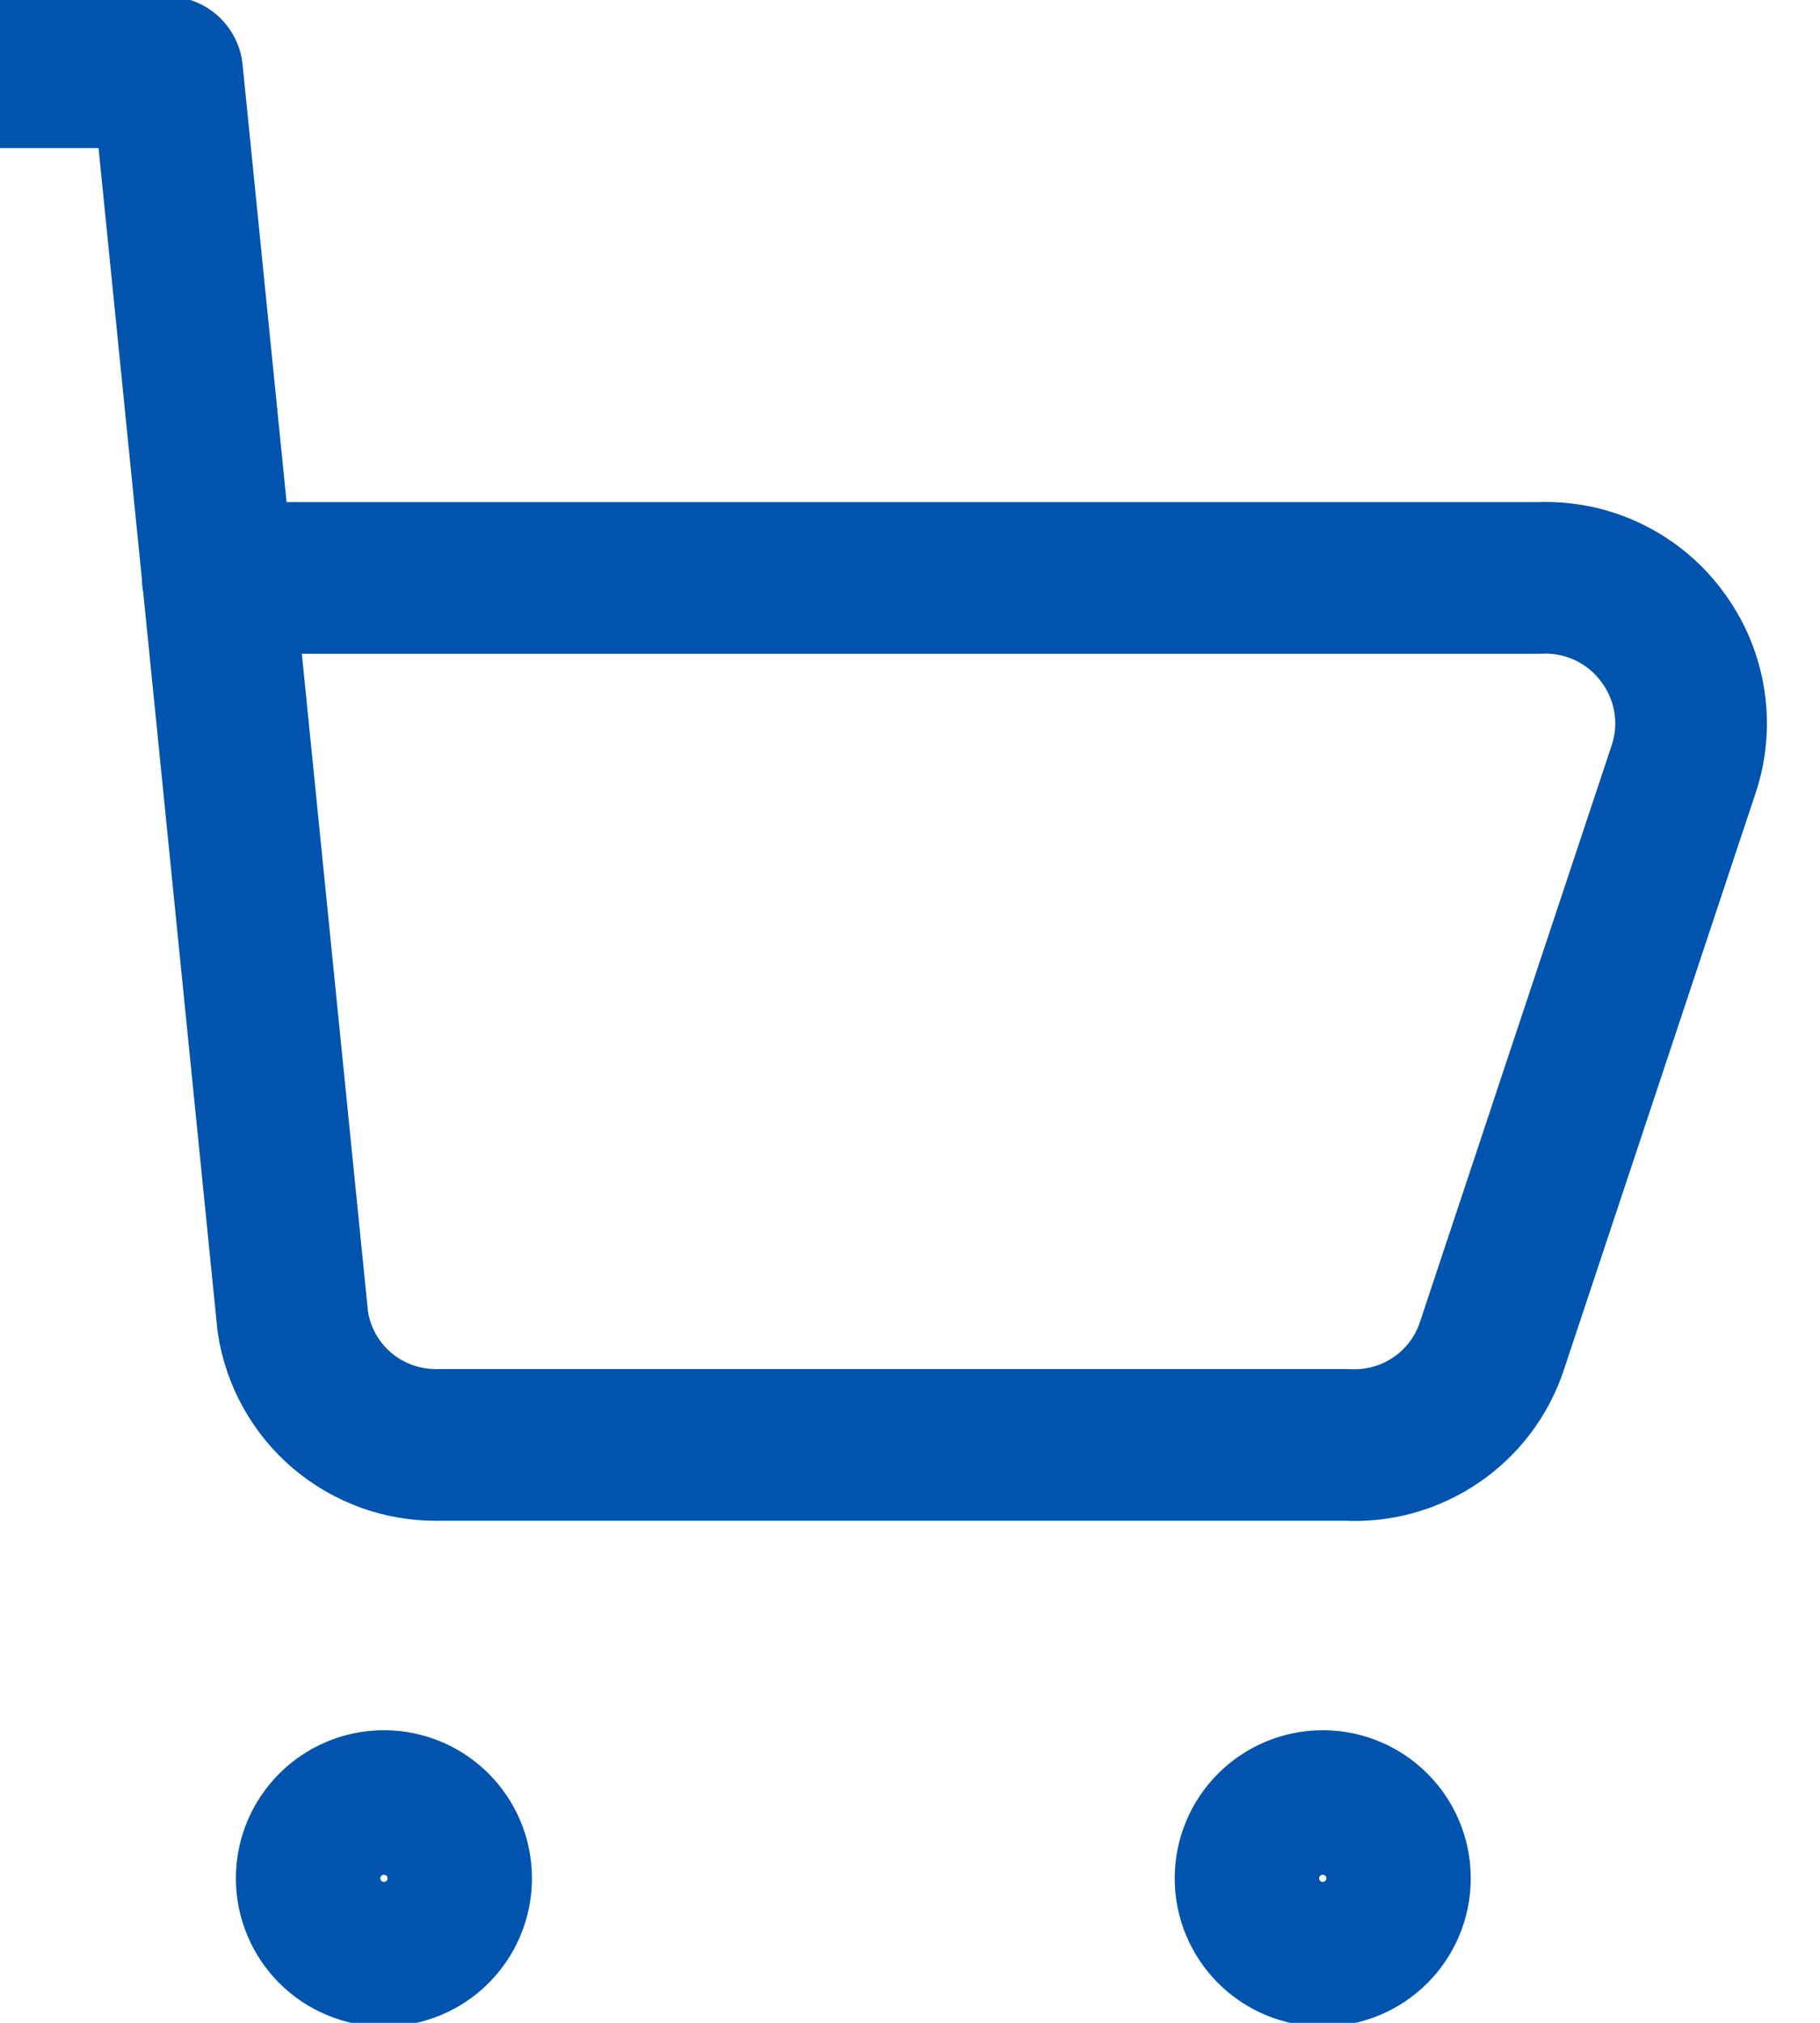 <svg width="18" height="20" viewBox="0 0 18 20" fill="none" xmlns="http://www.w3.org/2000/svg">
<path d="M-1.836 0.714H1.653L2.896 13.071C2.948 13.412 3.121 13.723 3.383 13.946C3.646 14.169 3.98 14.29 4.325 14.286H13.325C13.636 14.302 13.944 14.216 14.202 14.04C14.46 13.865 14.654 13.61 14.753 13.314L16.653 7.6C16.724 7.385 16.743 7.157 16.708 6.933C16.673 6.709 16.586 6.497 16.453 6.314C16.315 6.119 16.13 5.963 15.915 5.858C15.701 5.753 15.463 5.704 15.225 5.714H2.153" stroke="#0054AE" stroke-width="1.5" stroke-linecap="round" stroke-linejoin="round"/>
<path d="M13.082 19.286C12.688 19.286 12.368 18.966 12.368 18.571C12.368 18.177 12.688 17.857 13.082 17.857C13.477 17.857 13.796 18.177 13.796 18.571C13.796 18.966 13.477 19.286 13.082 19.286Z" stroke="#0054AE" stroke-width="1.5" stroke-linecap="round" stroke-linejoin="round"/>
<path d="M3.797 19.286C3.403 19.286 3.083 18.966 3.083 18.571C3.083 18.177 3.403 17.857 3.797 17.857C4.192 17.857 4.511 18.177 4.511 18.571C4.511 18.966 4.192 19.286 3.797 19.286Z" stroke="#0054AE" stroke-width="1.5" stroke-linecap="round" stroke-linejoin="round"/>
</svg>

